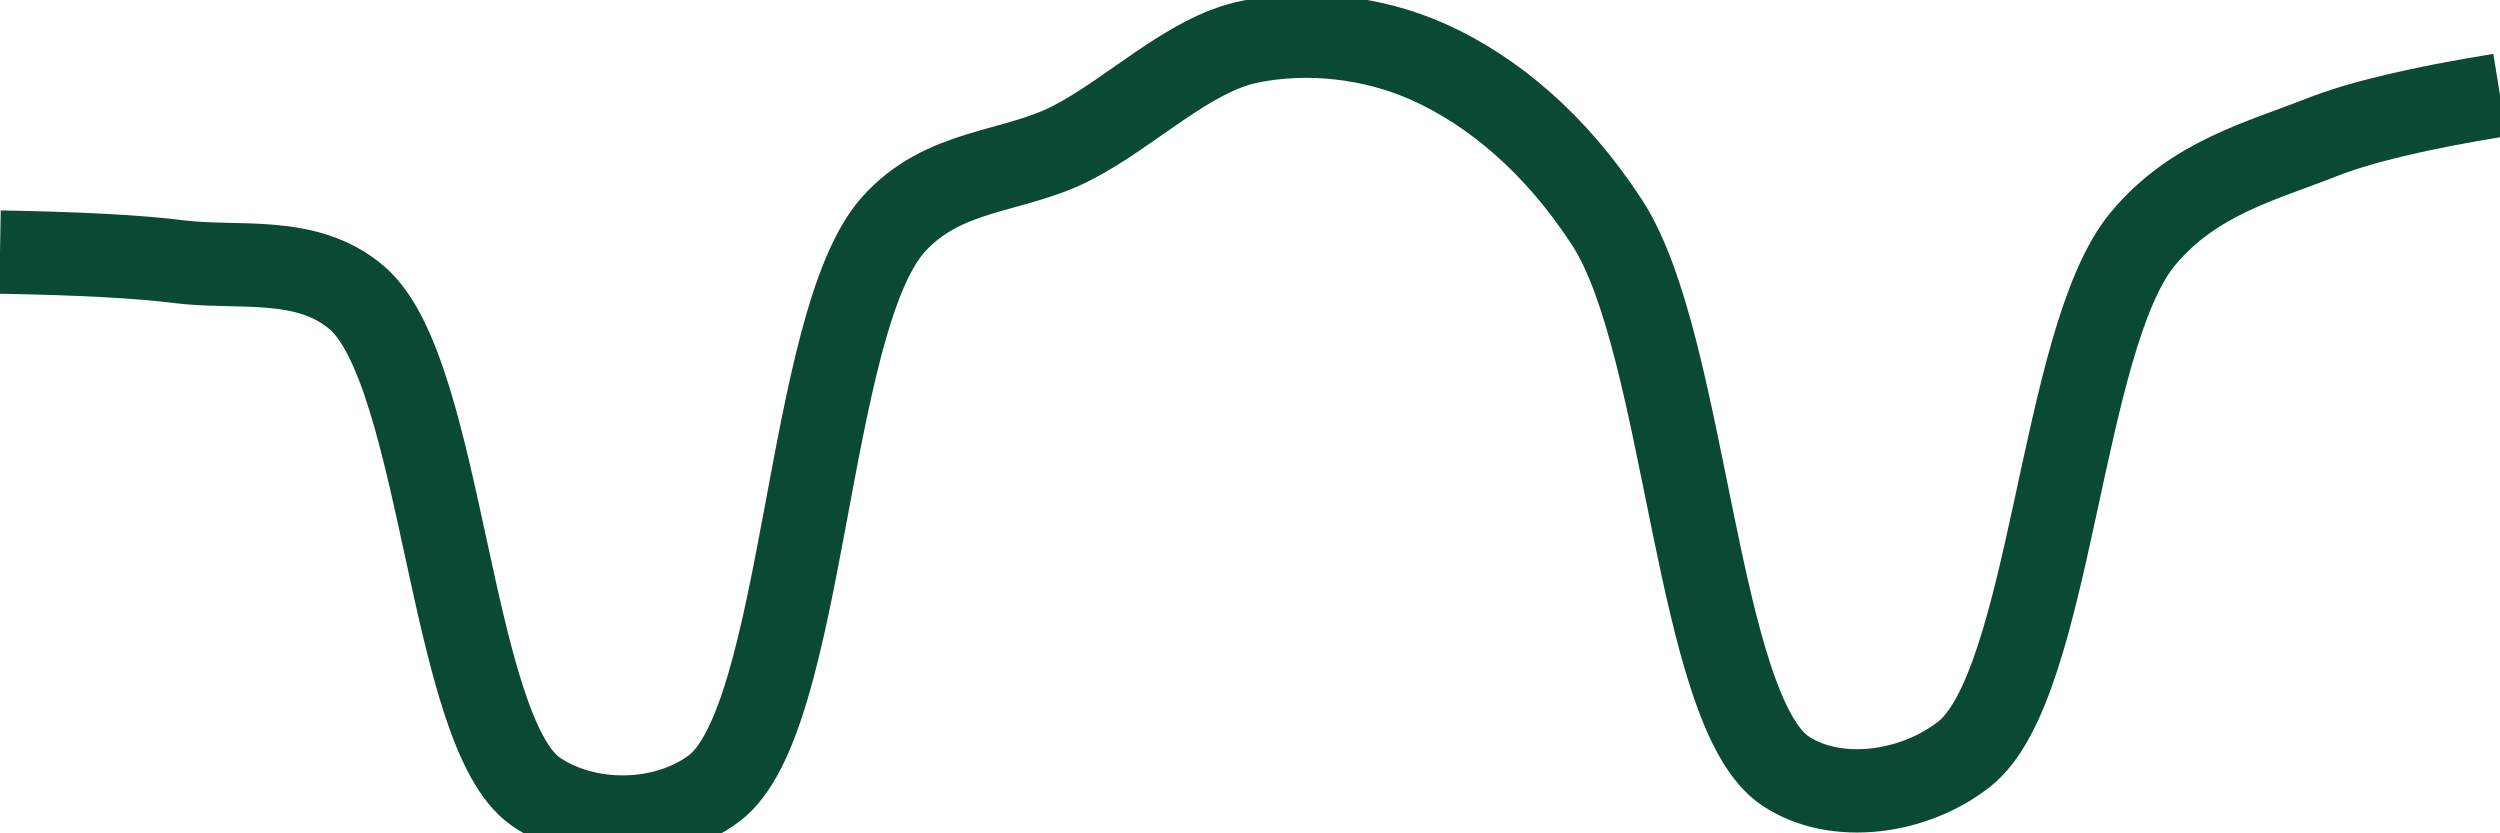 <svg class="main-svg" xmlns="http://www.w3.org/2000/svg" xmlns:xlink="http://www.w3.org/1999/xlink" width="60" height="20" style="" viewBox="0 0 60 20"><rect x="0" y="0" width="60" height="20" style="fill: rgb(0, 0, 0); fill-opacity: 0;"/><defs id="defs-fe1afe"><g class="clips"><clipPath id="clipfe1afexyplot" class="plotclip"><rect width="60" height="20"/></clipPath><clipPath class="axesclip" id="clipfe1afex"><rect x="0" y="0" width="60" height="20"/></clipPath><clipPath class="axesclip" id="clipfe1afey"><rect x="0" y="0" width="60" height="20"/></clipPath><clipPath class="axesclip" id="clipfe1afexy"><rect x="0" y="0" width="60" height="20"/></clipPath></g><g class="gradients"/><g class="patterns"/></defs><g class="bglayer"><rect class="bg" x="0" y="0" width="60" height="20" style="fill: rgb(0, 0, 0); fill-opacity: 0; stroke-width: 0;"/></g><g class="layer-below"><g class="imagelayer"/><g class="shapelayer"/></g><g class="cartesianlayer"><g class="subplot xy"><g class="layer-subplot"><g class="shapelayer"/><g class="imagelayer"/></g><g class="minor-gridlayer"><g class="x"/><g class="y"/></g><g class="gridlayer"><g class="x"/><g class="y"/></g><g class="zerolinelayer"/><g class="layer-between"><g class="shapelayer"/><g class="imagelayer"/></g><path class="xlines-below"/><path class="ylines-below"/><g class="overlines-below"/><g class="xaxislayer-below"/><g class="yaxislayer-below"/><g class="overaxes-below"/><g class="overplot"><g class="xy" transform="" clip-path="url(#clipfe1afexyplot)"><g class="scatterlayer mlayer"><g class="trace scatter trace23cc6a" style="stroke-miterlimit: 2; opacity: 1;"><g class="fills"/><g class="errorbars"/><g class="lines"><path class="js-line" d="M0,6.05Q2.87,6.1 4.29,6.28C5.72,6.46 7.36,6.11 8.57,7.15C10.63,8.92 10.79,17.57 12.86,19C14.07,19.83 15.94,19.82 17.14,18.92C19.32,17.29 19.34,7.77 21.43,5.4C22.64,4.04 24.3,4.16 25.71,3.44C27.16,2.7 28.52,1.3 30,1C31.39,0.72 32.95,0.89 34.29,1.49C35.84,2.19 37.34,3.45 38.57,5.34C40.48,8.27 40.7,17.1 42.86,18.51C44.06,19.3 45.93,19.05 47.14,18.1C49.24,16.45 49.44,8.12 51.43,5.73C52.65,4.27 54.24,3.88 55.71,3.3Q57.1,2.75 60,2.28" style="vector-effect: none; fill: none; stroke: rgb(10, 74, 51); stroke-opacity: 1; stroke-width: 2px; opacity: 1;"/></g><g class="points"/><g class="text"/></g></g></g></g><path class="xlines-above crisp" d="M0,0" style="fill: none;"/><path class="ylines-above crisp" d="M0,0" style="fill: none;"/><g class="overlines-above"/><g class="xaxislayer-above"/><g class="yaxislayer-above"/><g class="overaxes-above"/></g></g><g class="polarlayer"/><g class="smithlayer"/><g class="ternarylayer"/><g class="geolayer"/><g class="funnelarealayer"/><g class="pielayer"/><g class="iciclelayer"/><g class="treemaplayer"/><g class="sunburstlayer"/><g class="glimages"/><defs id="topdefs-fe1afe"><g class="clips"/></defs><g class="layer-above"><g class="imagelayer"/><g class="shapelayer"/></g><g class="infolayer"><g class="g-gtitle"/></g></svg>